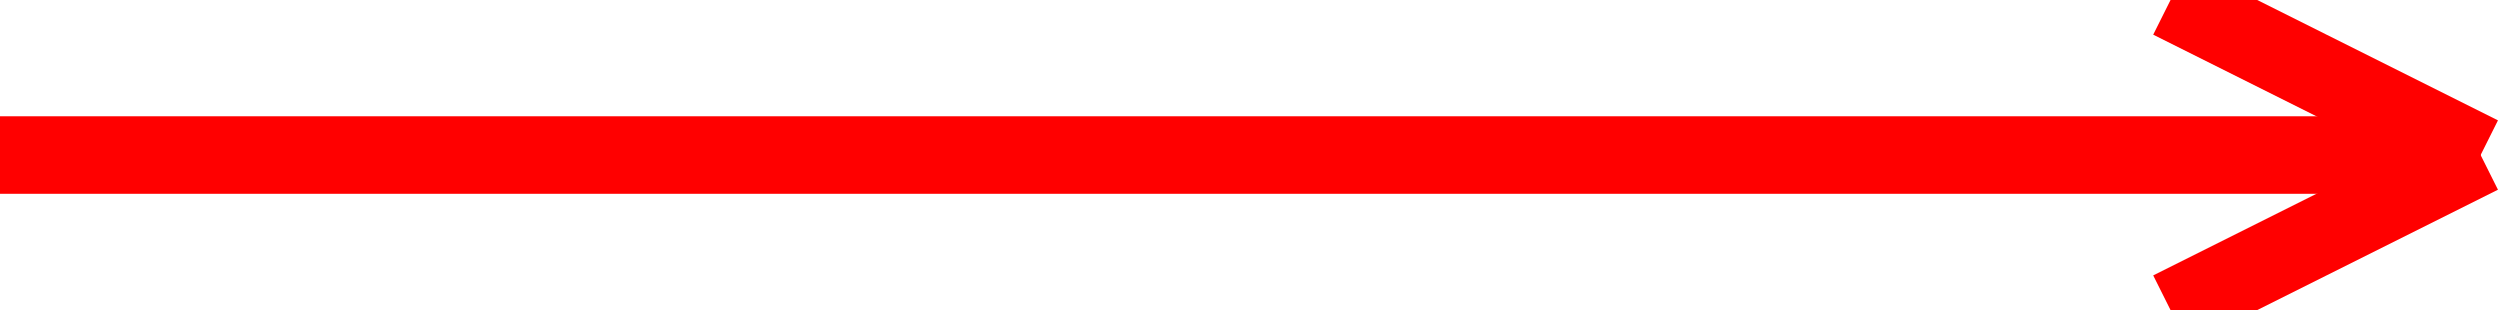 <svg xmlns="http://www.w3.org/2000/svg" xmlns:xlink="http://www.w3.org/1999/xlink" width="129" height="16" preserveAspectRatio="xMidYMid meet" zoomAndPan="magnify" version="1.0" contentScriptType="text/ecmascript" contentStyleType="text/css">
	<line x1="0" y1="8" x2="128" y2="8" style="stroke-width:4; stroke:rgb(255,0,0);"/>
	<line x1="112" y1="0" x2="128" y2="8" style="stroke-width:4; stroke:rgb(255,0,0);"/>
	<line x1="112" y1="16" x2="128" y2="8" style="stroke-width:4; stroke:rgb(255,0,0);"/>
</svg>
